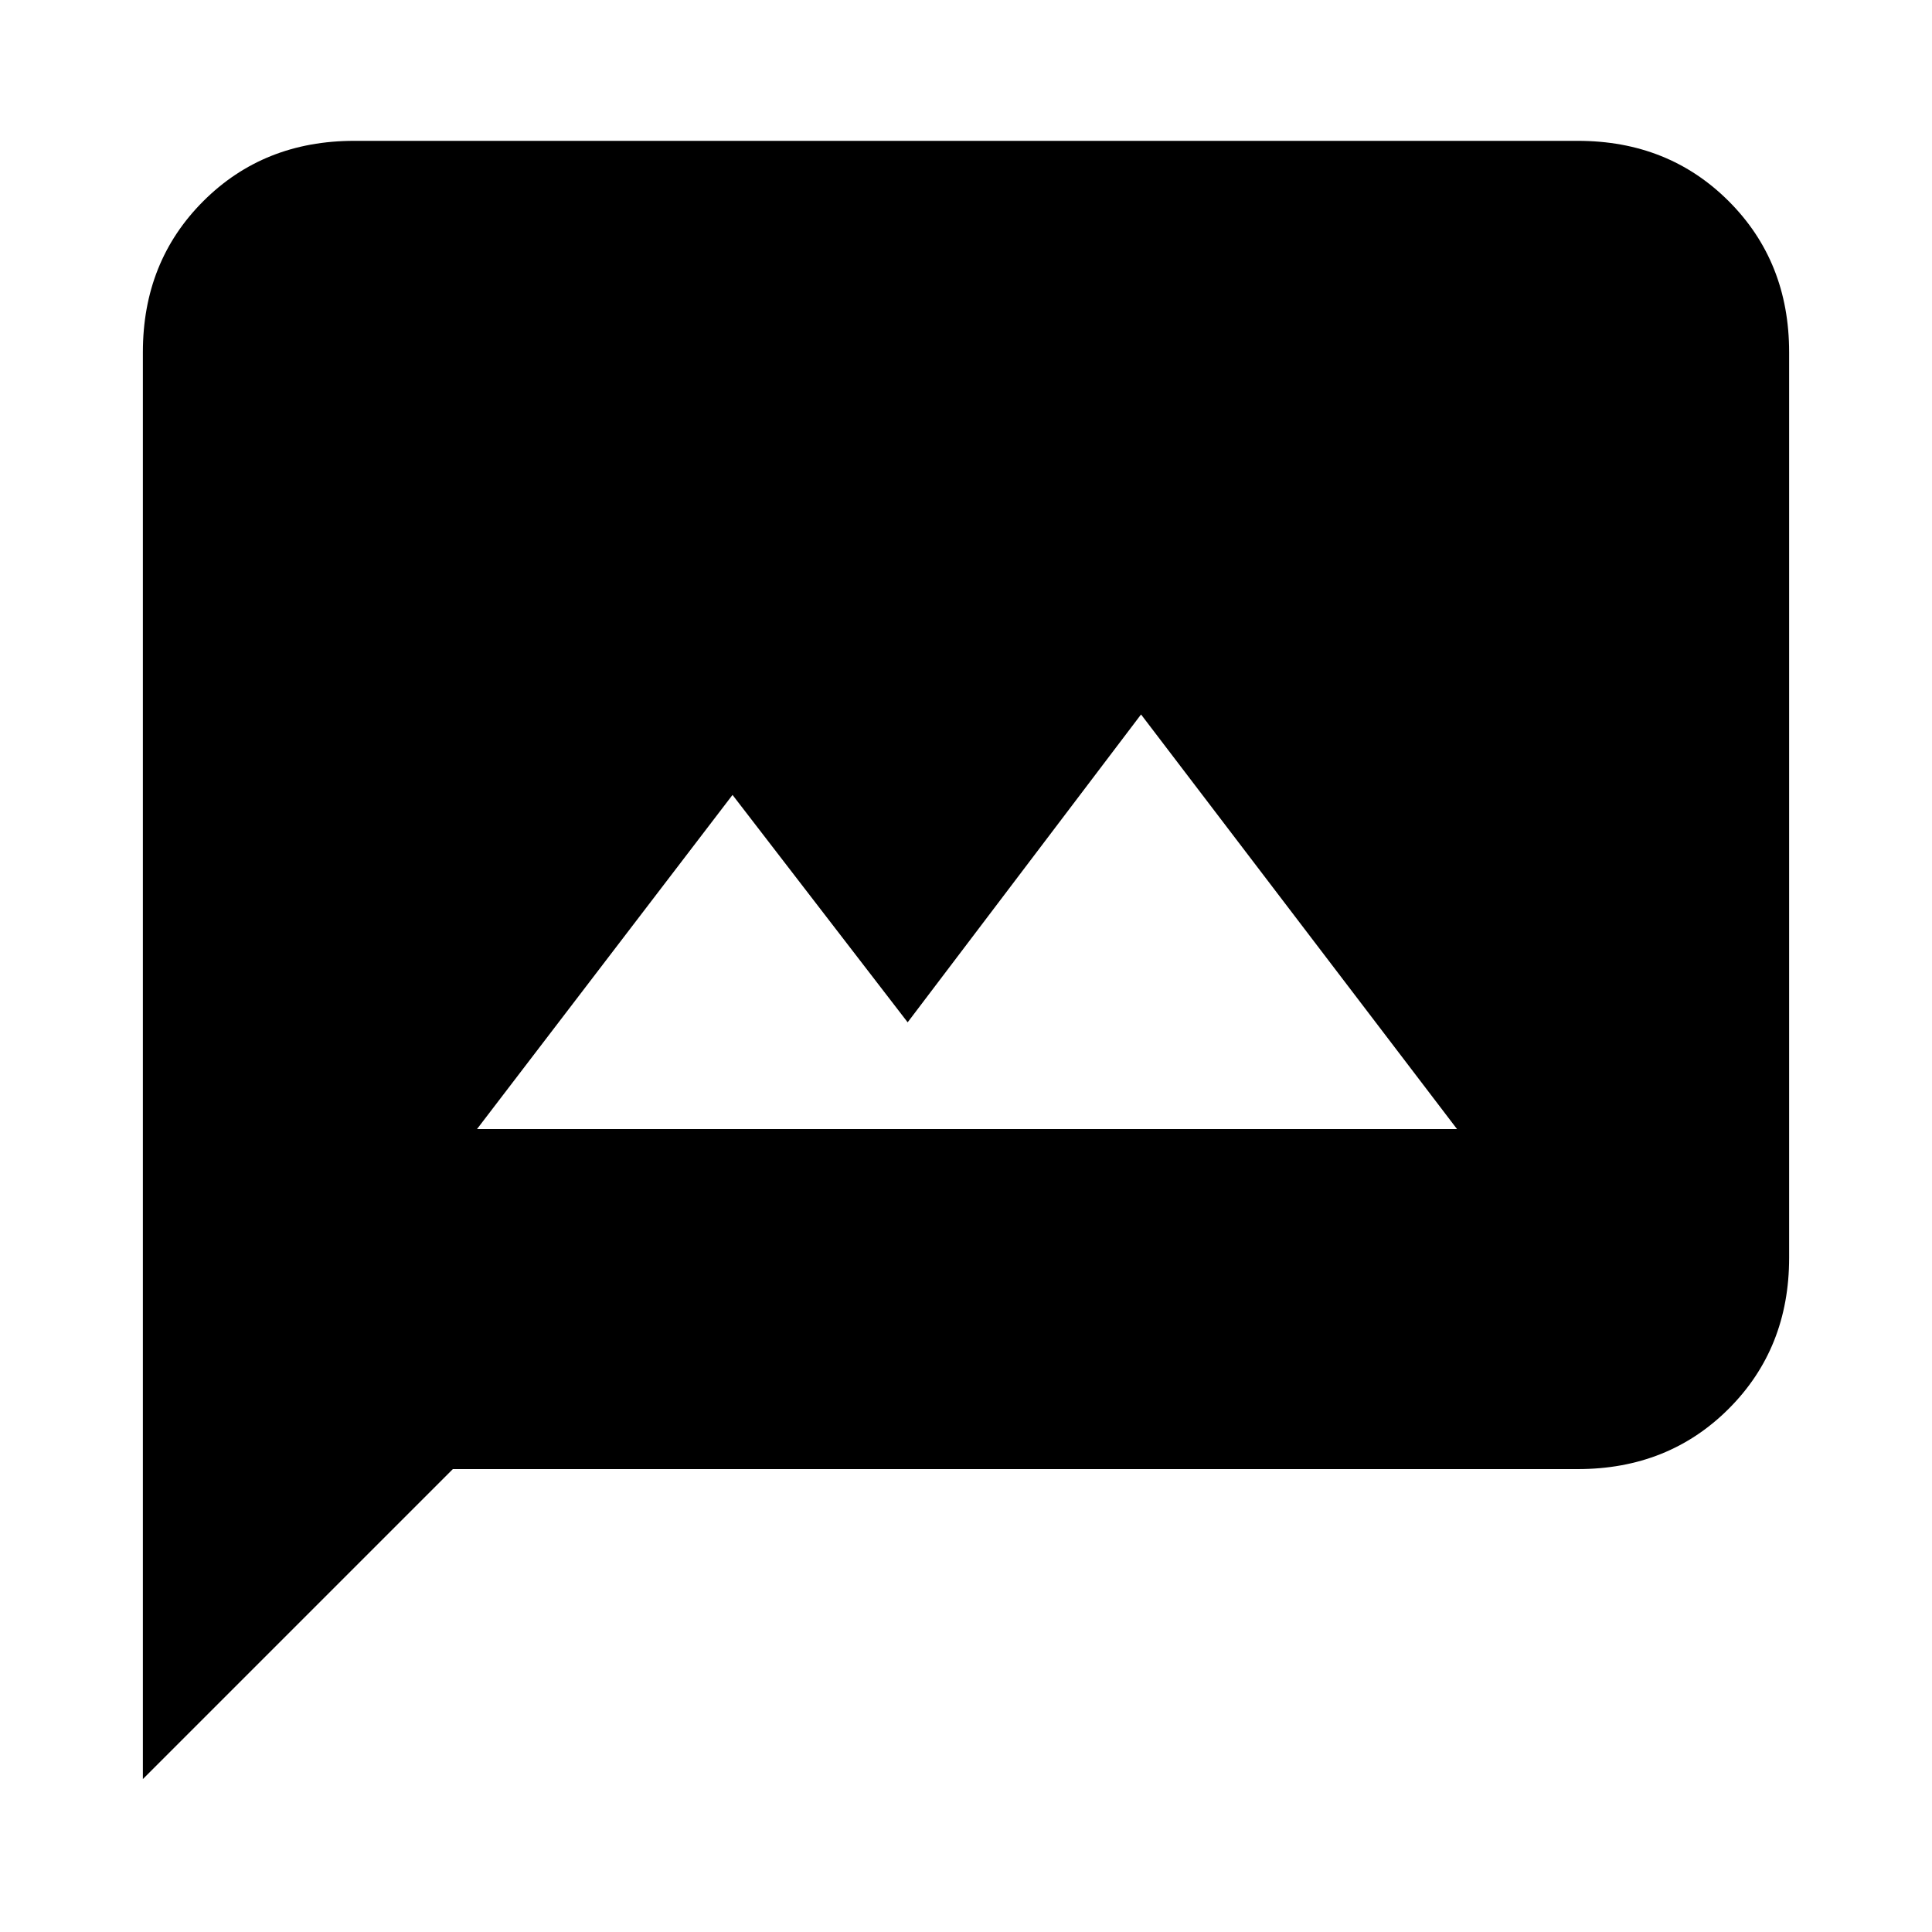 <svg xmlns="http://www.w3.org/2000/svg" height="20" width="20"><path d="M4.938 11.688H15.083L11.812 7.396L9.396 10.583L7.583 8.229ZM1.479 18.417V3.646Q1.479 2.708 2.104 2.083Q2.729 1.458 3.667 1.458H16.333Q17.271 1.458 17.896 2.083Q18.521 2.708 18.521 3.646V13.021Q18.521 13.958 17.896 14.583Q17.271 15.208 16.333 15.208H4.688Z"/></svg>